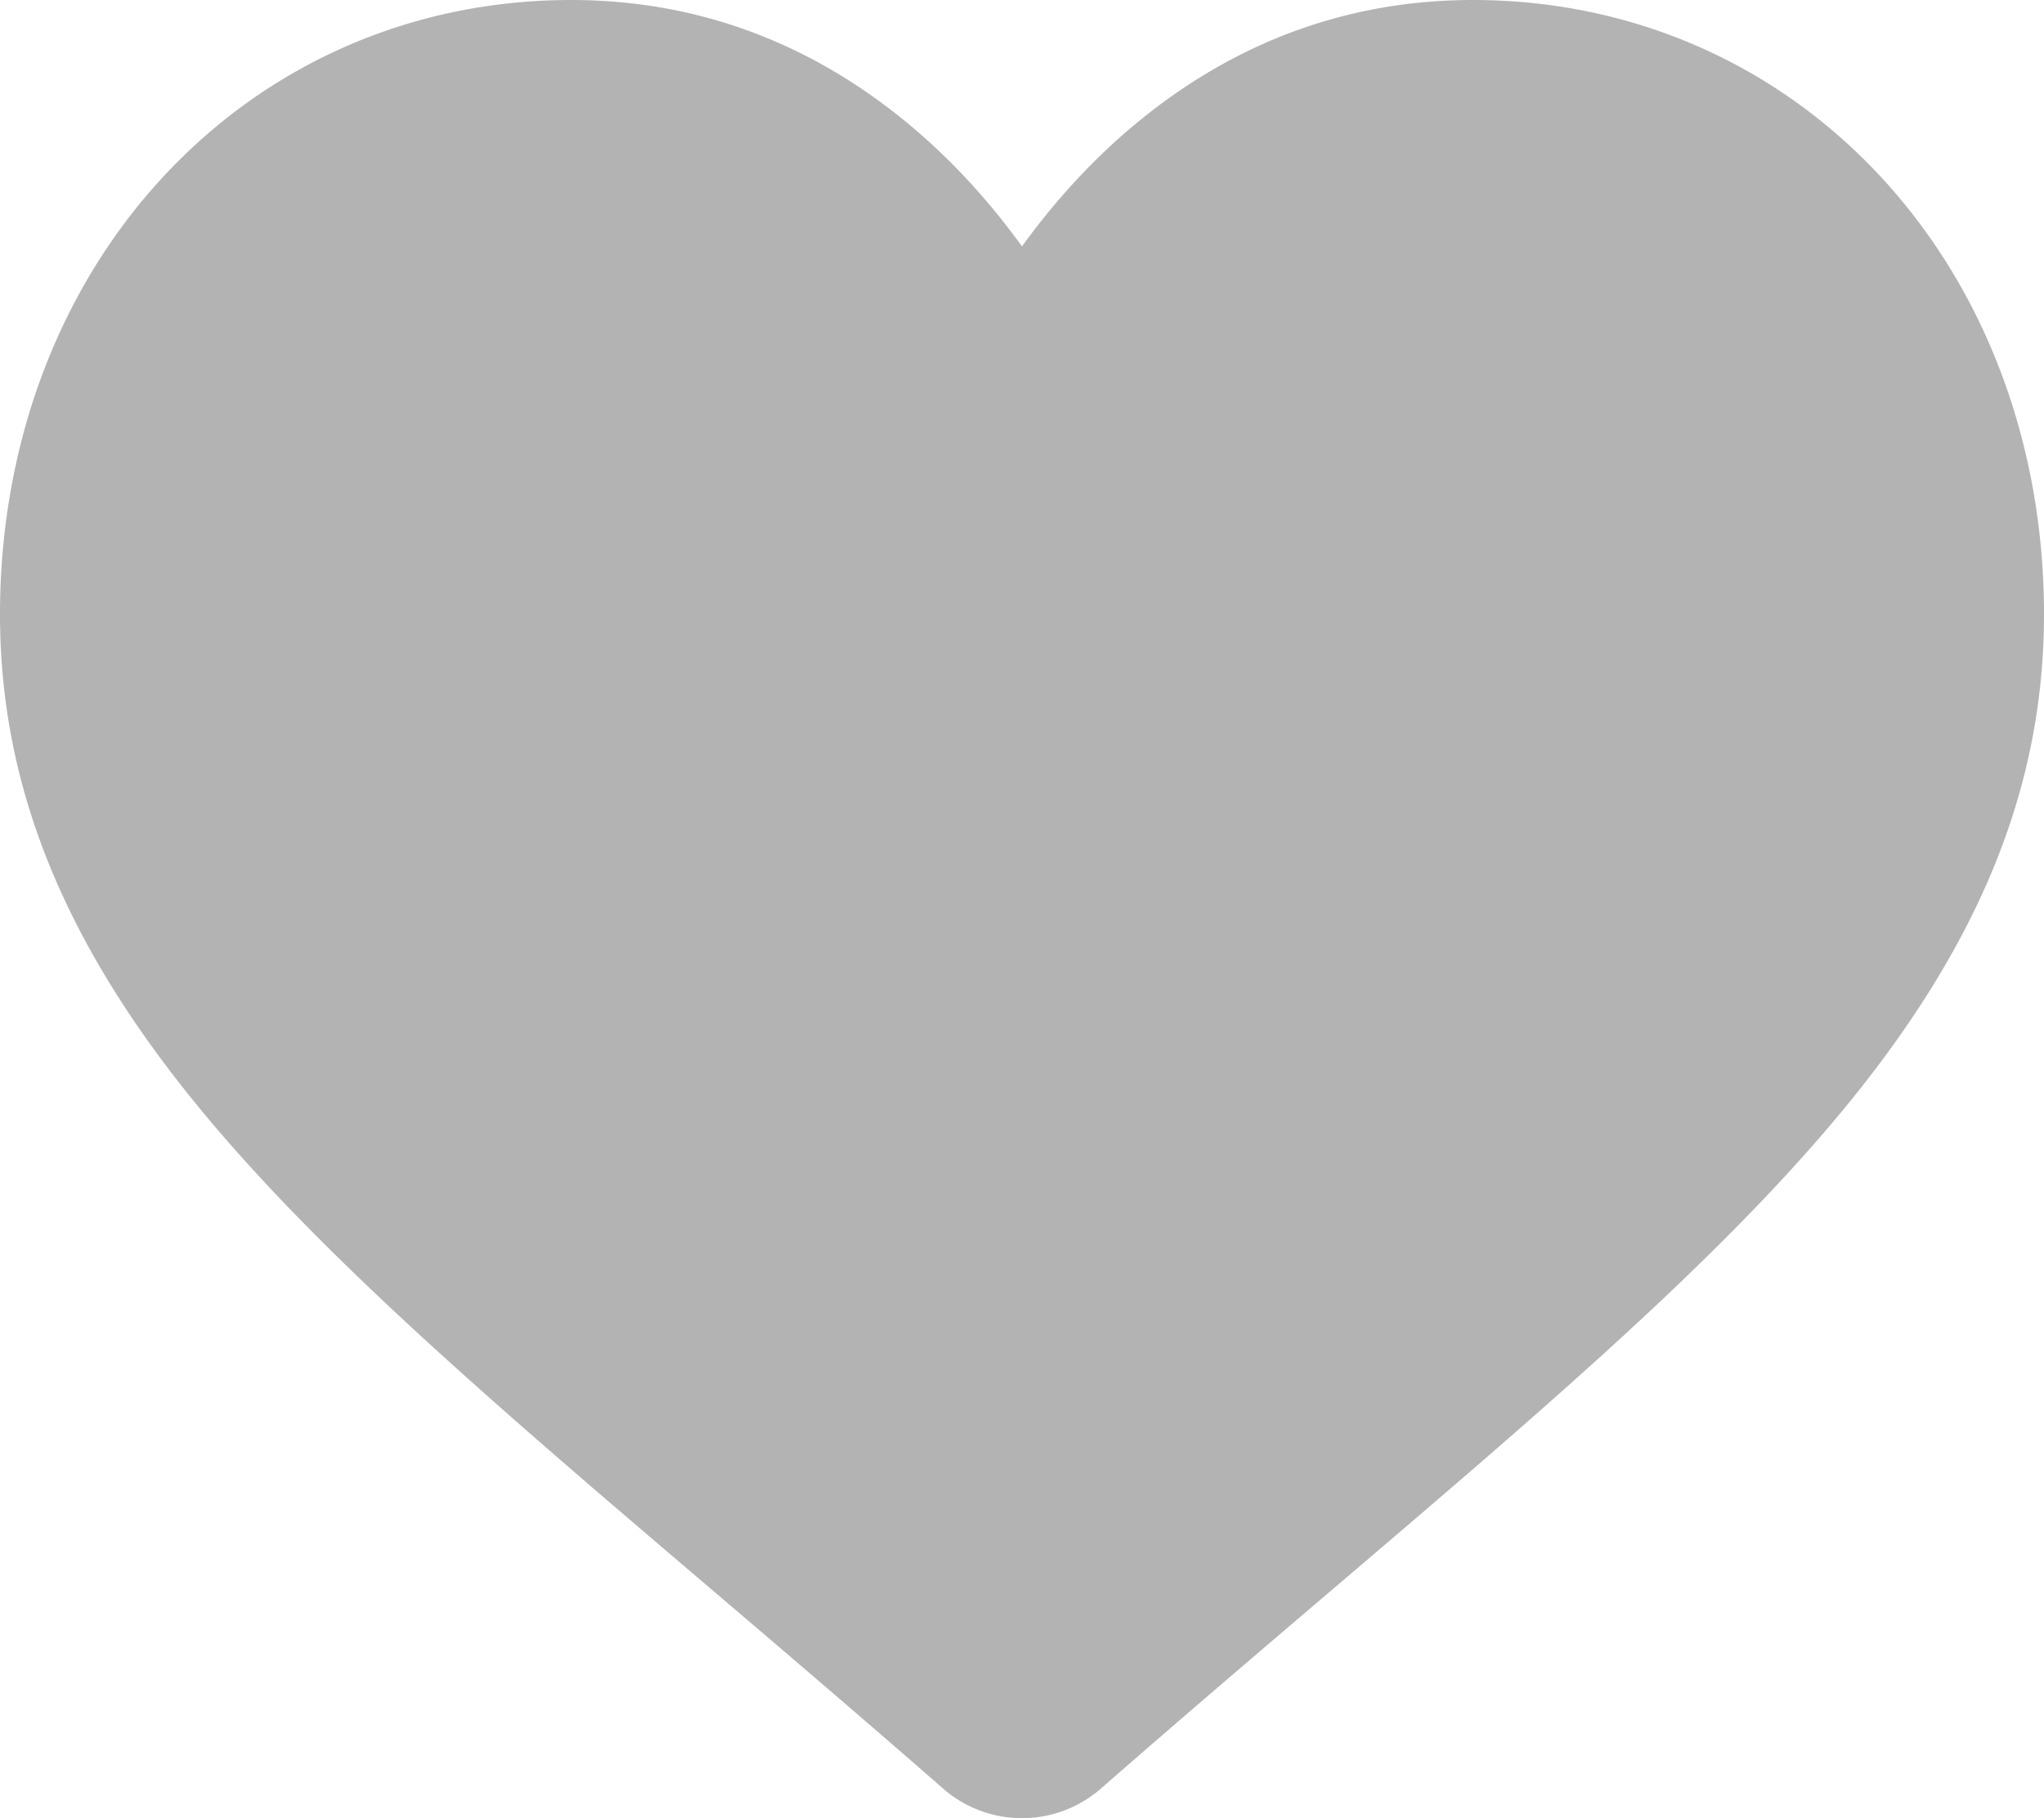 <svg width="562" height="500" xmlns="http://www.w3.org/2000/svg"><path opacity=".3" d="M517.416 48.931C488.324 17.378 448.405 0 405.005 0c-32.441 0-62.15 10.256-88.305 30.481-13.198 10.21-25.156 22.7-35.7 37.278-10.539-14.574-22.502-27.069-35.704-37.278C219.145 10.256 189.436 0 156.995 0c-43.4 0-83.323 17.378-112.416 48.931C15.834 80.117 0 122.72 0 168.899c0 47.529 17.713 91.036 55.74 136.924 34.02 41.046 82.912 82.714 139.531 130.964 19.334 16.477 41.248 35.155 64.003 55.05A32.959 32.959 0 00281 500a32.959 32.959 0 0021.717-8.156c22.755-19.899 44.683-38.585 64.025-55.071 56.61-48.241 105.503-89.905 139.522-130.956C544.292 259.934 562 216.427 562 168.893c0-46.174-15.835-88.777-44.584-119.962z"/></svg>